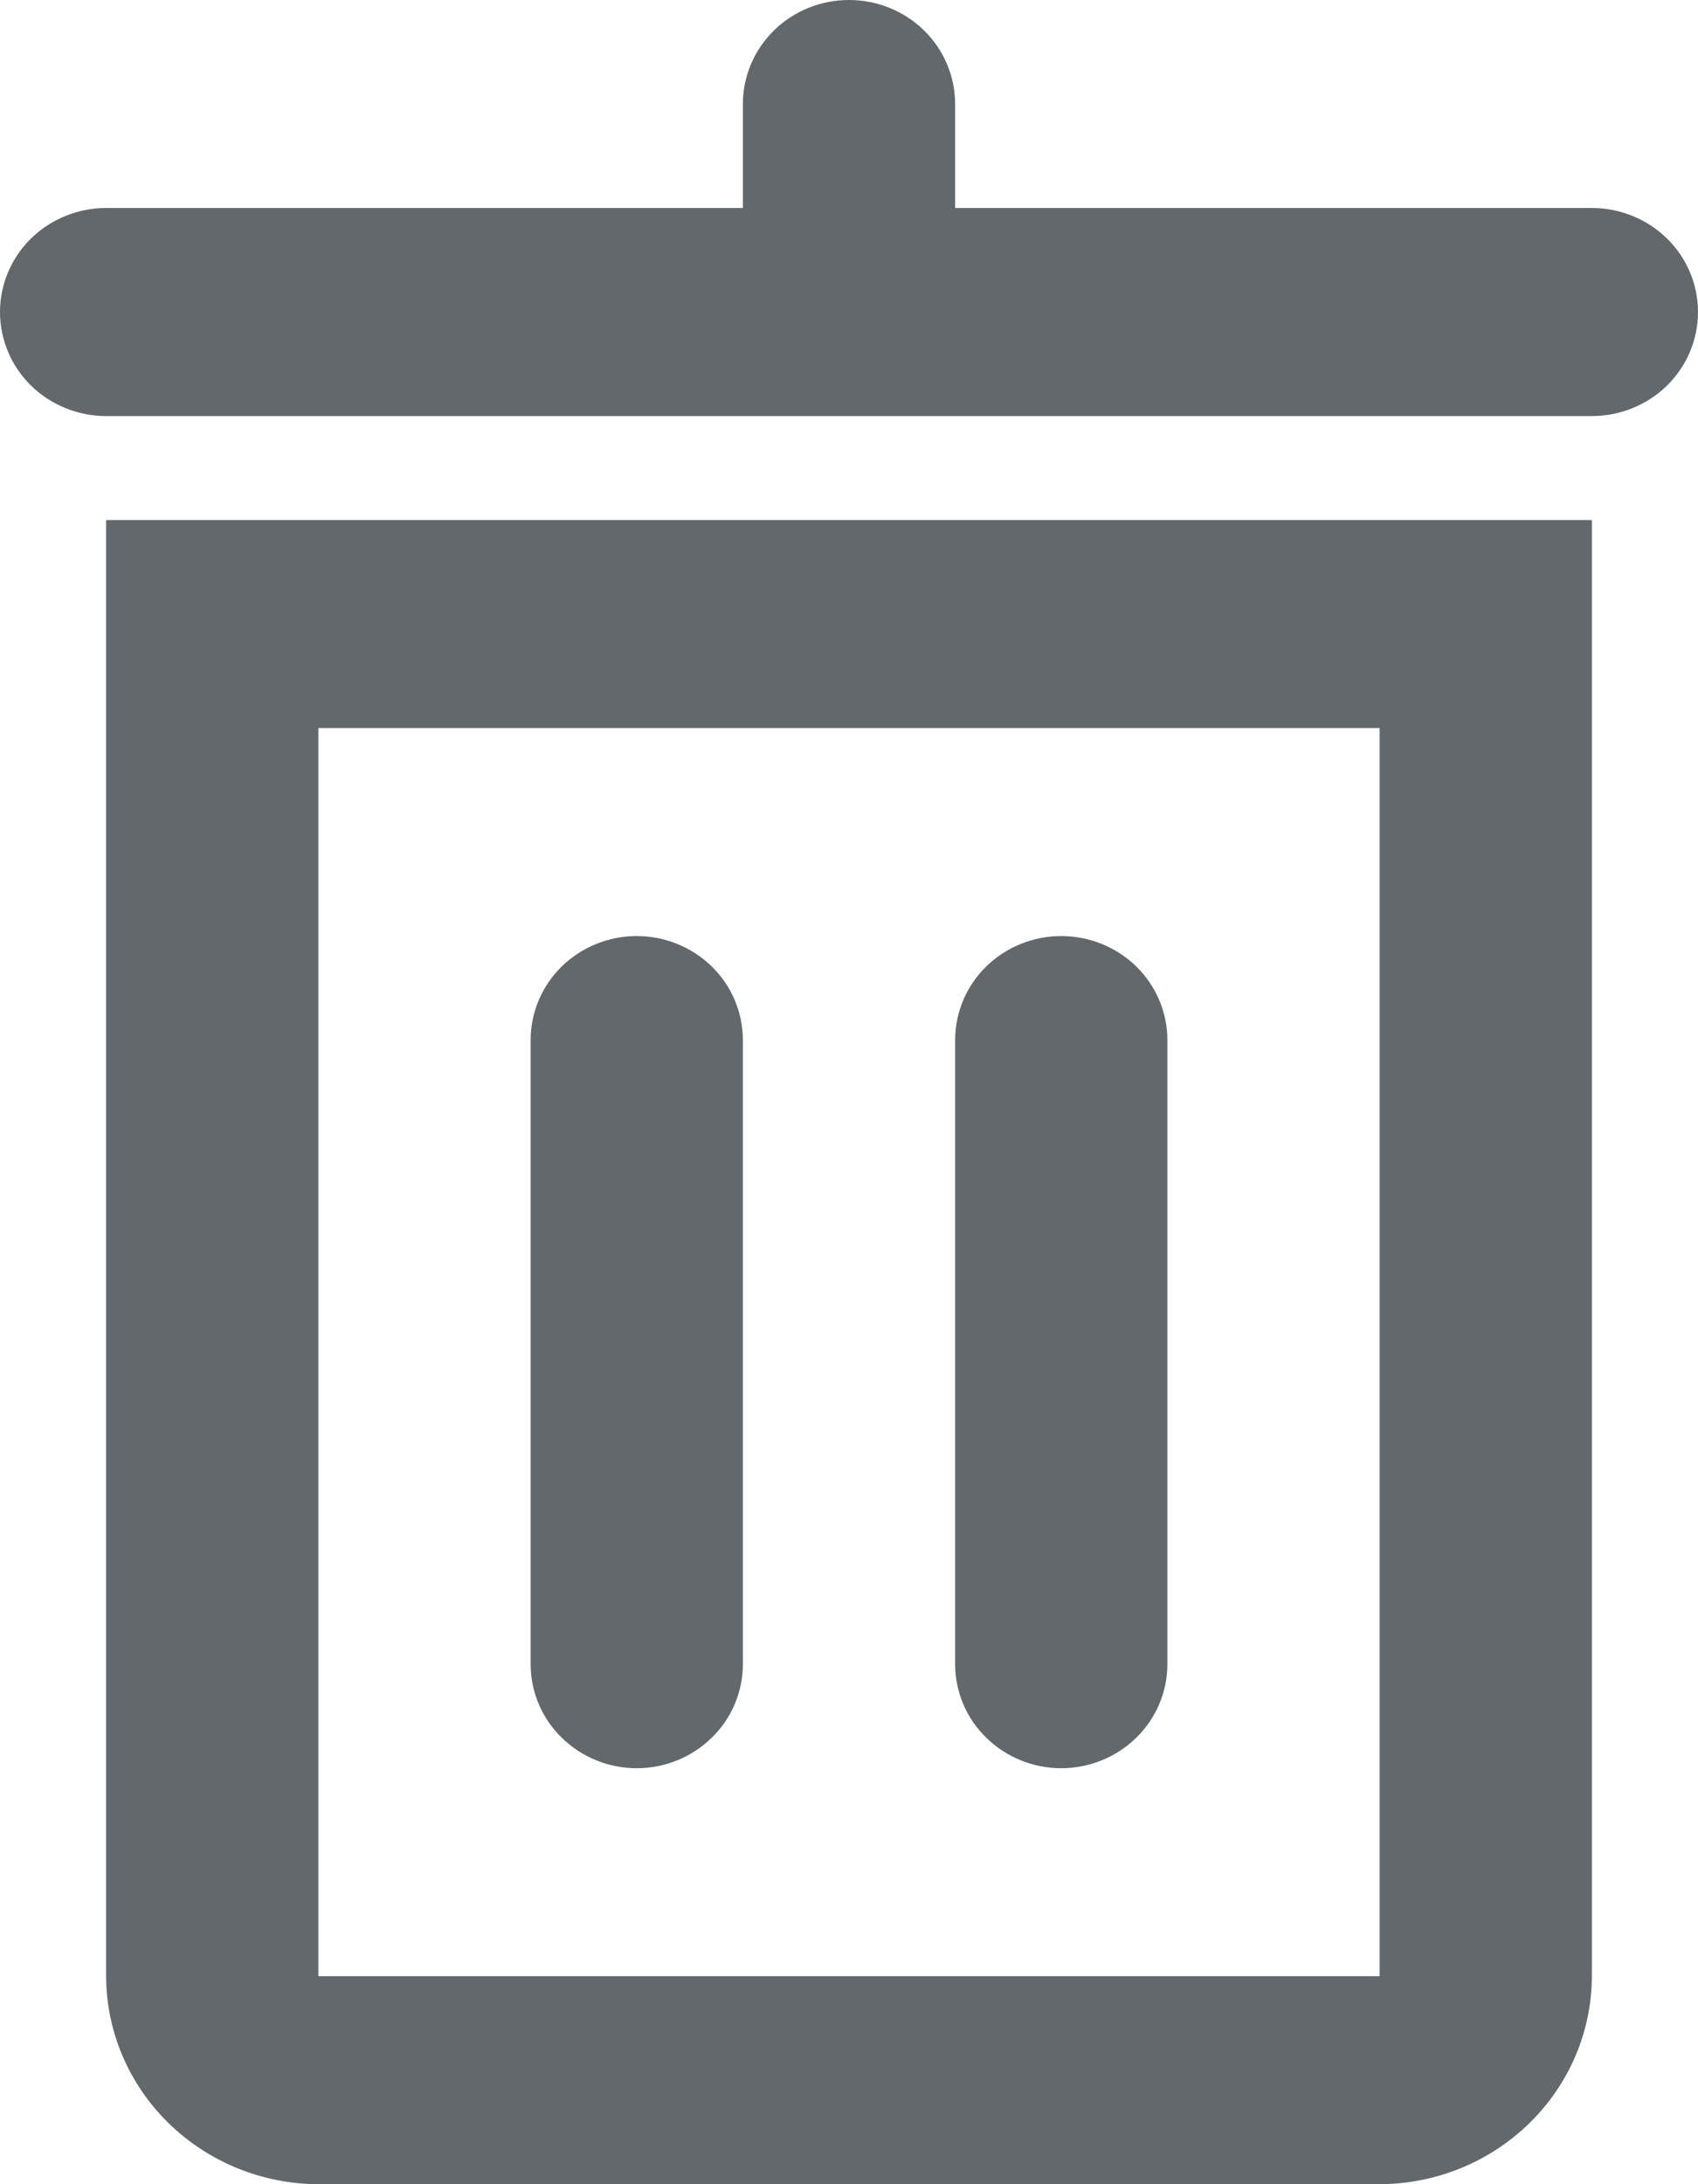 <svg width="14" height="18" viewBox="0 0 14 18" fill="none" xmlns="http://www.w3.org/2000/svg">
<path d="M0.875 16.286C0.876 16.74 1.061 17.175 1.389 17.496C1.717 17.817 2.161 17.999 2.625 18H11.375C11.839 17.999 12.283 17.817 12.611 17.496C12.939 17.175 13.124 16.74 13.125 16.286V4.286H0.875V16.286ZM2.625 6H11.375V16.286H2.625V6Z" fill="#63686C"/>
<path d="M5.25 7.714C5.018 7.714 4.795 7.805 4.631 7.965C4.467 8.126 4.375 8.344 4.375 8.572V13.714C4.375 13.942 4.467 14.16 4.631 14.32C4.795 14.481 5.018 14.572 5.25 14.572C5.482 14.572 5.705 14.481 5.869 14.32C6.033 14.16 6.125 13.942 6.125 13.714V8.572C6.125 8.344 6.033 8.126 5.869 7.965C5.705 7.805 5.482 7.714 5.25 7.714Z" fill="#63686C"/>
<path d="M8.75 7.714C8.518 7.714 8.295 7.805 8.131 7.965C7.967 8.126 7.875 8.344 7.875 8.572V13.714C7.875 13.942 7.967 14.16 8.131 14.32C8.295 14.481 8.518 14.572 8.75 14.572C8.982 14.572 9.205 14.481 9.369 14.32C9.533 14.16 9.625 13.942 9.625 13.714V8.572C9.625 8.344 9.533 8.126 9.369 7.965C9.205 7.805 8.982 7.714 8.75 7.714Z" fill="#63686C"/>
<path d="M13.125 1.714H7.875V0.857C7.875 0.63 7.783 0.412 7.619 0.251C7.455 0.09 7.232 0 7 0C6.768 0 6.545 0.09 6.381 0.251C6.217 0.412 6.125 0.63 6.125 0.857V1.714H0.875C0.643 1.714 0.42 1.805 0.256 1.965C0.092 2.126 0 2.344 0 2.571C0 2.799 0.092 3.017 0.256 3.178C0.42 3.338 0.643 3.429 0.875 3.429H13.125C13.357 3.429 13.58 3.338 13.744 3.178C13.908 3.017 14 2.799 14 2.571C14 2.344 13.908 2.126 13.744 1.965C13.58 1.805 13.357 1.714 13.125 1.714Z" fill="#63686C"/>
</svg>
